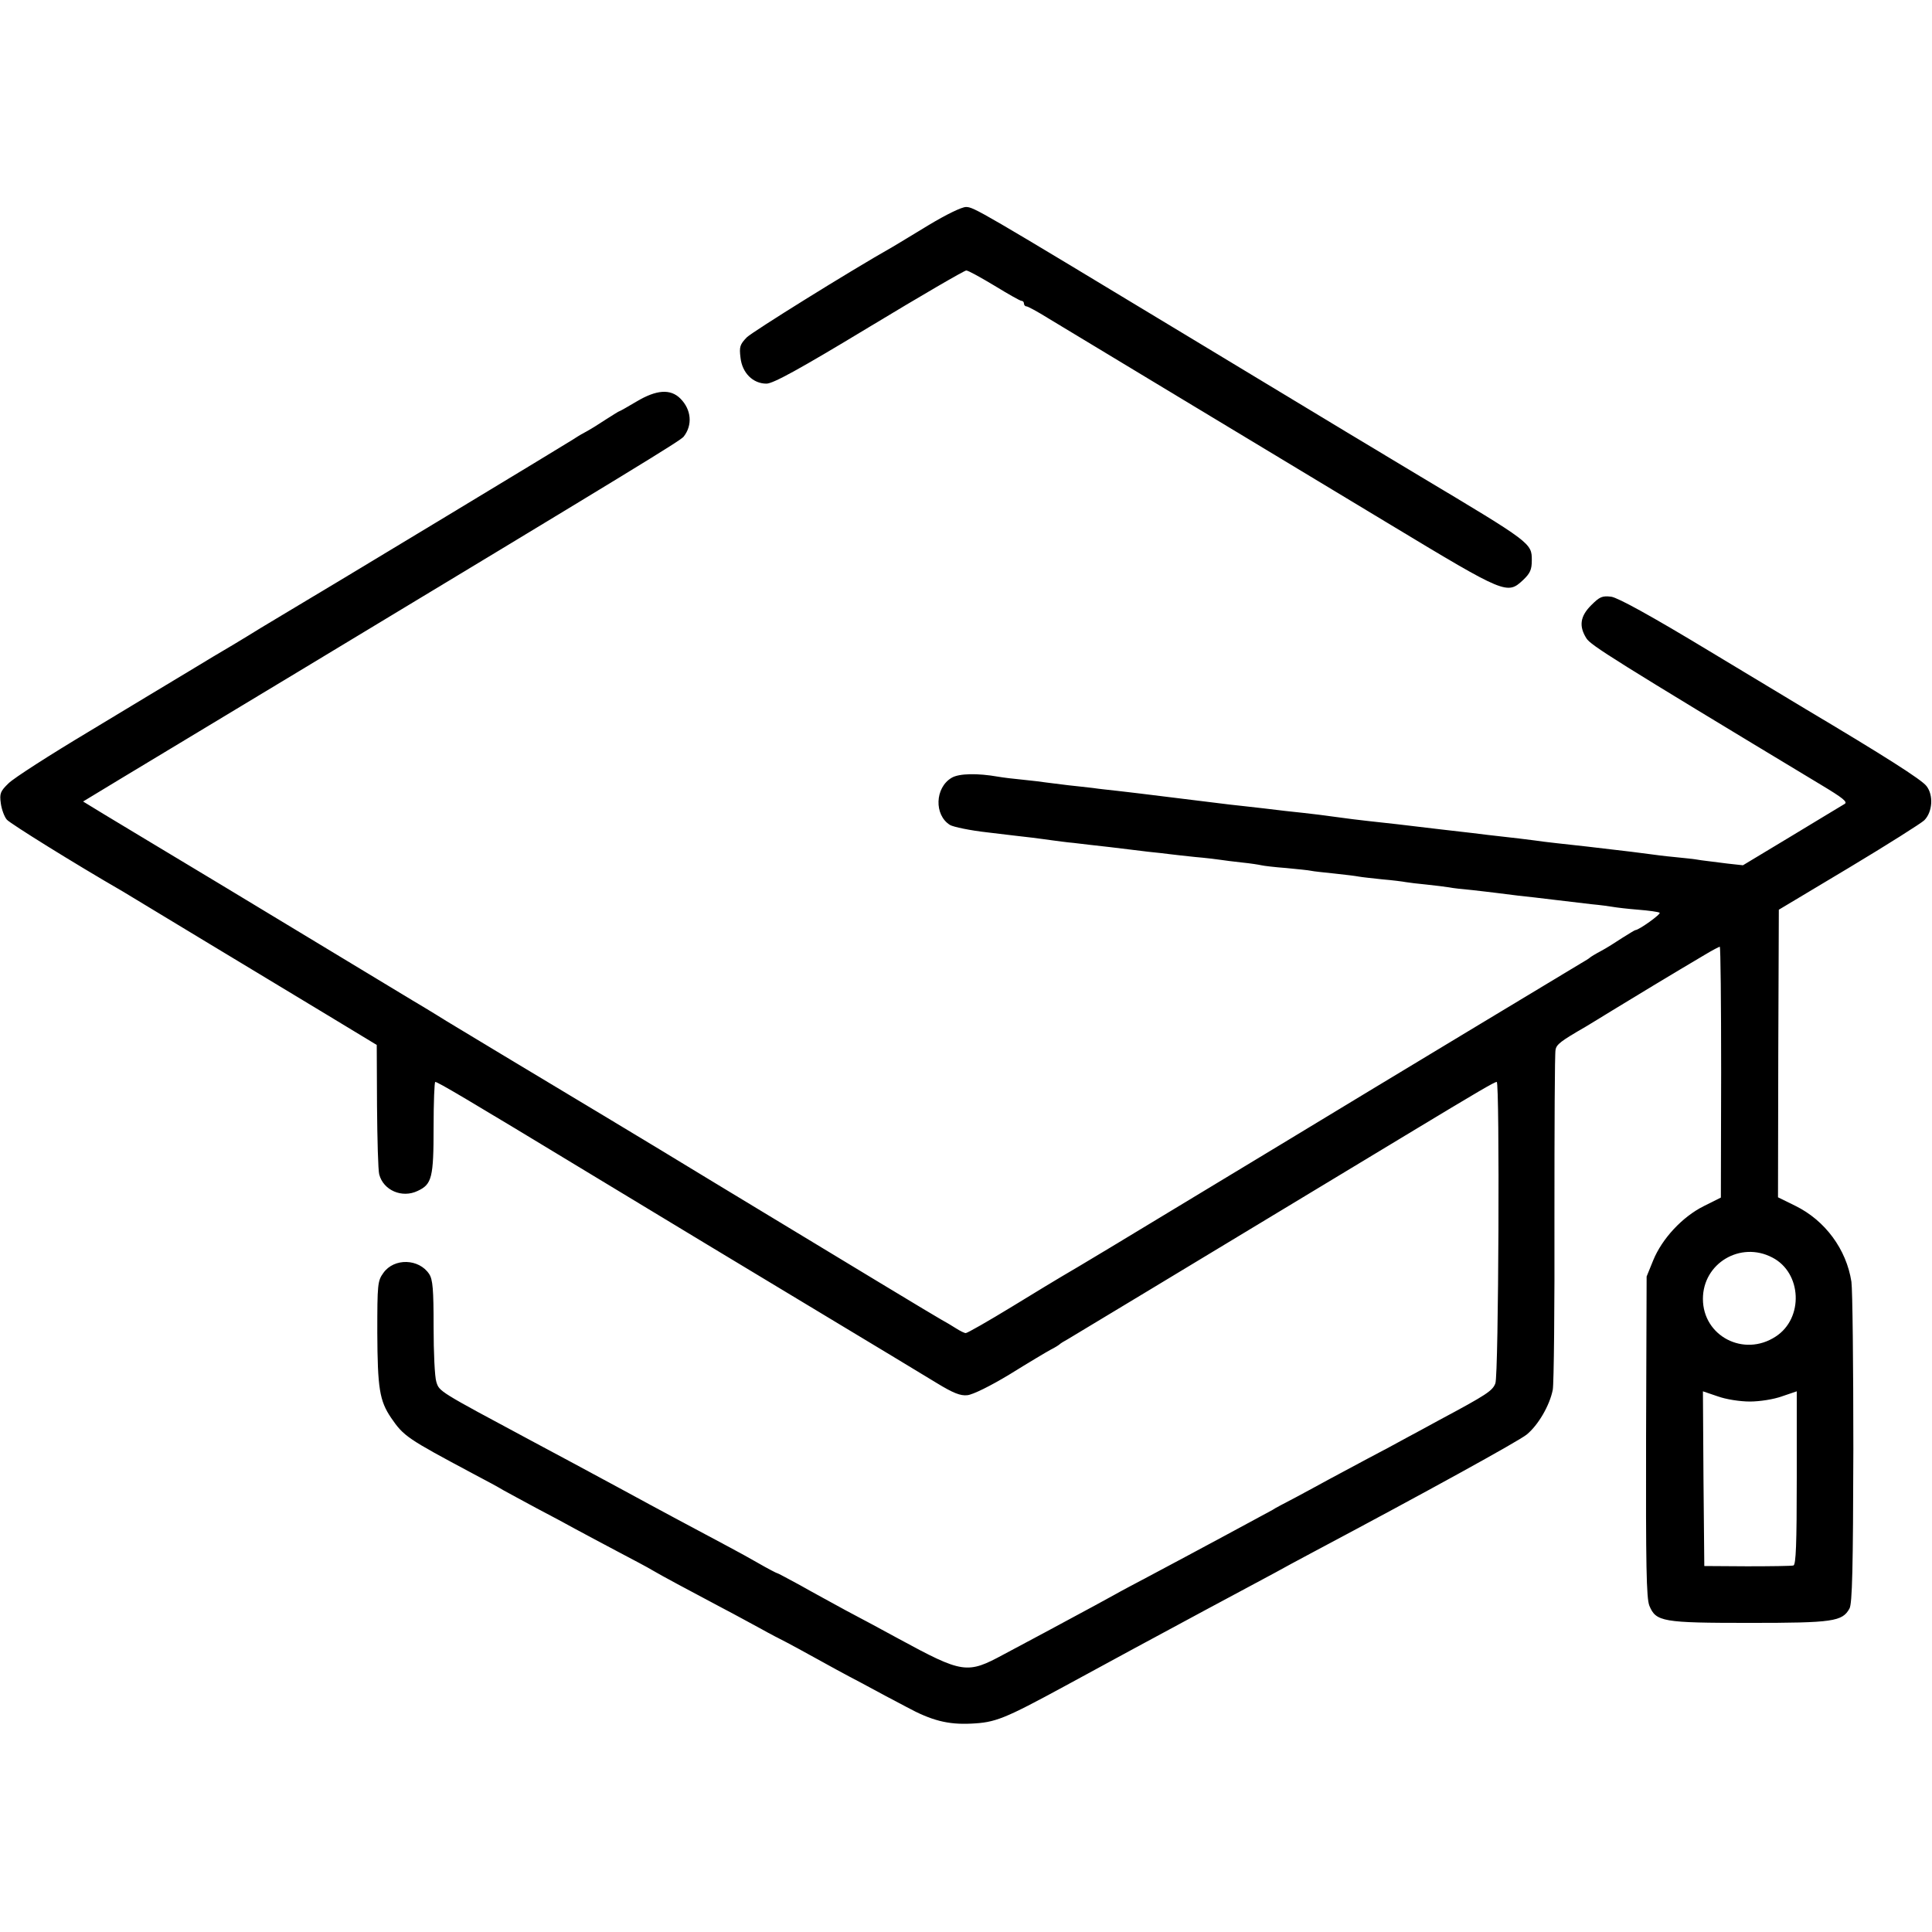 <?xml version="1.0" standalone="no"?>
<!DOCTYPE svg PUBLIC "-//W3C//DTD SVG 20010904//EN"
 "http://www.w3.org/TR/2001/REC-SVG-20010904/DTD/svg10.dtd">
<svg version="1.0" xmlns="http://www.w3.org/2000/svg"
 width="700pt" height="700pt" viewBox="0 0 700 700"
 preserveAspectRatio="xMidYMid meet">
<g transform="translate(0,700) scale(0.1,-0.1)"
fill="#000000" stroke="none">
<path d="M3364 6184 c-60 -37 -118 -71 -129 -78 -159 -90 -507 -307 -529 -328
-25 -26 -28 -34 -23 -74 6 -55 45 -94 94 -94 24 0 119 52 372 205 187 113 345
205 352 205 7 0 52 -25 102 -55 49 -30 93 -55 98 -55 5 0 9 -4 9 -10 0 -5 4
-10 9 -10 5 0 40 -19 77 -42 97 -59 799 -482 1245 -751 416 -251 420 -252 478
-198 25 24 31 37 31 71 0 62 -1 63 -406 305 -110 66 -325 195 -854 515 -740
447 -762 460 -790 460 -16 0 -73 -28 -136 -66z"/>
<path d="M2306 5545 c-32 -19 -60 -35 -62 -35 -2 0 -22 -13 -46 -28 -24 -16
-59 -38 -78 -48 -19 -10 -39 -23 -45 -27 -8 -6 -873 -529 -1050 -634 -22 -13
-58 -35 -80 -48 -22 -14 -67 -41 -100 -61 -33 -19 -106 -63 -162 -97 -57 -34
-219 -132 -360 -217 -142 -85 -273 -169 -292 -188 -30 -29 -33 -37 -28 -73 3
-22 13 -49 22 -59 14 -15 240 -156 420 -260 23 -14 159 -96 301 -182 143 -86
340 -205 439 -265 l180 -109 1 -221 c1 -122 4 -233 8 -248 15 -58 83 -87 139
-60 52 24 58 48 58 231 0 90 3 164 6 164 9 0 106 -57 573 -340 239 -145 599
-362 800 -483 201 -121 400 -241 444 -268 59 -36 86 -47 111 -44 20 2 83 33
154 76 66 41 133 81 148 89 16 8 30 17 33 20 3 3 16 11 29 18 20 12 339 204
1221 737 273 165 325 195 333 195 11 0 7 -1064 -5 -1092 -10 -27 -31 -41 -203
-133 -38 -21 -92 -50 -120 -65 -27 -15 -90 -49 -140 -75 -49 -26 -112 -60
-140 -75 -27 -15 -81 -44 -120 -65 -38 -20 -77 -40 -85 -46 -16 -9 -296 -160
-445 -239 -49 -26 -106 -56 -125 -67 -32 -18 -84 -46 -255 -138 -33 -18 -100
-53 -148 -79 -133 -72 -148 -70 -382 57 -55 30 -140 76 -190 102 -49 27 -125
68 -167 92 -43 23 -79 43 -82 43 -2 0 -35 17 -73 39 -63 36 -98 54 -300 162
-43 23 -132 71 -198 107 -135 73 -204 110 -320 172 -336 180 -333 178 -344
213 -6 18 -10 107 -10 199 0 137 -3 172 -16 192 -37 56 -127 59 -166 4 -21
-29 -22 -41 -22 -217 1 -201 8 -246 50 -308 46 -67 58 -75 298 -203 44 -23 94
-50 110 -60 17 -9 71 -39 120 -65 50 -26 113 -60 140 -75 28 -15 95 -51 150
-80 55 -29 114 -60 130 -70 34 -20 118 -65 250 -135 50 -26 115 -62 145 -78
30 -17 69 -37 85 -45 17 -9 64 -34 105 -57 41 -23 118 -65 170 -92 52 -28 126
-68 165 -88 90 -49 150 -64 233 -60 88 4 119 16 340 136 233 127 260 141 512
277 113 60 225 121 250 134 25 14 86 47 135 73 416 221 746 403 776 427 42 34
84 106 95 163 4 21 7 303 6 625 0 322 1 595 4 606 3 20 19 32 109 84 17 10 59
36 95 58 60 37 229 139 339 204 25 15 48 27 52 28 3 0 5 -205 5 -455 l-1 -454
-62 -31 c-78 -39 -151 -118 -183 -196 l-24 -59 -2 -580 c-1 -467 1 -586 12
-613 24 -58 48 -62 364 -62 302 0 335 5 361 52 10 18 13 144 14 578 0 305 -3
578 -7 606 -18 117 -95 222 -203 275 l-63 31 1 521 2 521 254 152 c140 84 263
162 273 172 30 30 34 91 8 124 -17 23 -154 110 -438 279 -15 9 -171 103 -347
209 -215 130 -332 194 -357 198 -33 4 -42 0 -73 -31 -40 -40 -45 -76 -17 -120
16 -25 96 -76 849 -530 80 -48 99 -63 86 -70 -8 -5 -95 -57 -192 -116 l-176
-106 -55 6 c-30 4 -73 9 -95 12 -22 4 -67 9 -100 12 -33 3 -71 8 -85 10 -14 2
-45 6 -70 9 -118 14 -220 26 -270 31 -30 3 -66 8 -80 10 -23 3 -70 9 -170 20
-32 4 -55 7 -170 20 -123 15 -212 25 -260 30 -30 3 -84 10 -120 15 -36 5 -90
12 -120 15 -30 3 -93 10 -140 16 -47 5 -103 12 -125 14 -40 5 -259 32 -325 40
-19 2 -57 7 -85 10 -27 3 -66 7 -85 10 -19 2 -60 7 -90 10 -30 4 -66 8 -80 10
-14 2 -52 7 -84 10 -33 3 -73 8 -90 11 -74 13 -141 12 -168 -4 -61 -36 -64
-135 -6 -171 12 -7 73 -20 137 -27 64 -8 136 -16 161 -19 25 -3 59 -8 75 -10
17 -2 50 -7 75 -9 25 -3 83 -10 130 -15 47 -6 110 -13 140 -17 30 -3 66 -7 80
-9 14 -2 54 -6 90 -10 36 -3 76 -8 90 -10 14 -2 50 -7 80 -10 30 -3 62 -8 70
-10 8 -2 49 -7 90 -10 41 -4 82 -8 90 -10 8 -2 47 -6 85 -10 39 -4 78 -9 88
-11 10 -2 48 -6 85 -10 36 -3 75 -8 85 -10 11 -2 45 -6 76 -9 31 -3 67 -8 81
-10 14 -3 52 -7 85 -10 33 -4 71 -8 85 -10 14 -2 50 -6 80 -10 30 -3 89 -10
130 -15 41 -5 102 -12 135 -16 33 -3 69 -8 80 -10 11 -2 52 -7 90 -10 39 -3
74 -8 78 -11 7 -4 -75 -63 -88 -63 -2 0 -23 -13 -47 -28 -24 -16 -59 -38 -78
-48 -19 -10 -37 -21 -40 -24 -3 -3 -16 -11 -30 -19 -25 -15 -711 -428 -1085
-655 -681 -412 -713 -431 -800 -482 -11 -6 -91 -55 -178 -108 -87 -53 -162
-96 -168 -96 -5 0 -21 8 -35 17 -14 9 -39 24 -54 32 -27 15 -298 179 -815 492
-126 77 -297 180 -380 230 -260 156 -579 348 -595 358 -8 5 -64 40 -125 76
-60 36 -166 100 -235 142 -69 42 -278 168 -465 281 -187 112 -375 226 -417
251 l-77 47 137 83 c75 45 367 221 647 390 1228 741 1380 834 1392 849 33 42
28 98 -12 138 -36 36 -87 32 -159 -11z m4115 -3101 c108 -55 115 -221 12 -287
-115 -75 -263 2 -263 137 0 129 136 210 251 150z m-81 -522 c36 0 87 8 117 19
l53 18 0 -313 c0 -242 -3 -315 -12 -318 -7 -2 -83 -3 -168 -3 l-155 1 -3 317
-2 316 53 -18 c30 -11 81 -19 117 -19z"/>
</g>
</svg>
